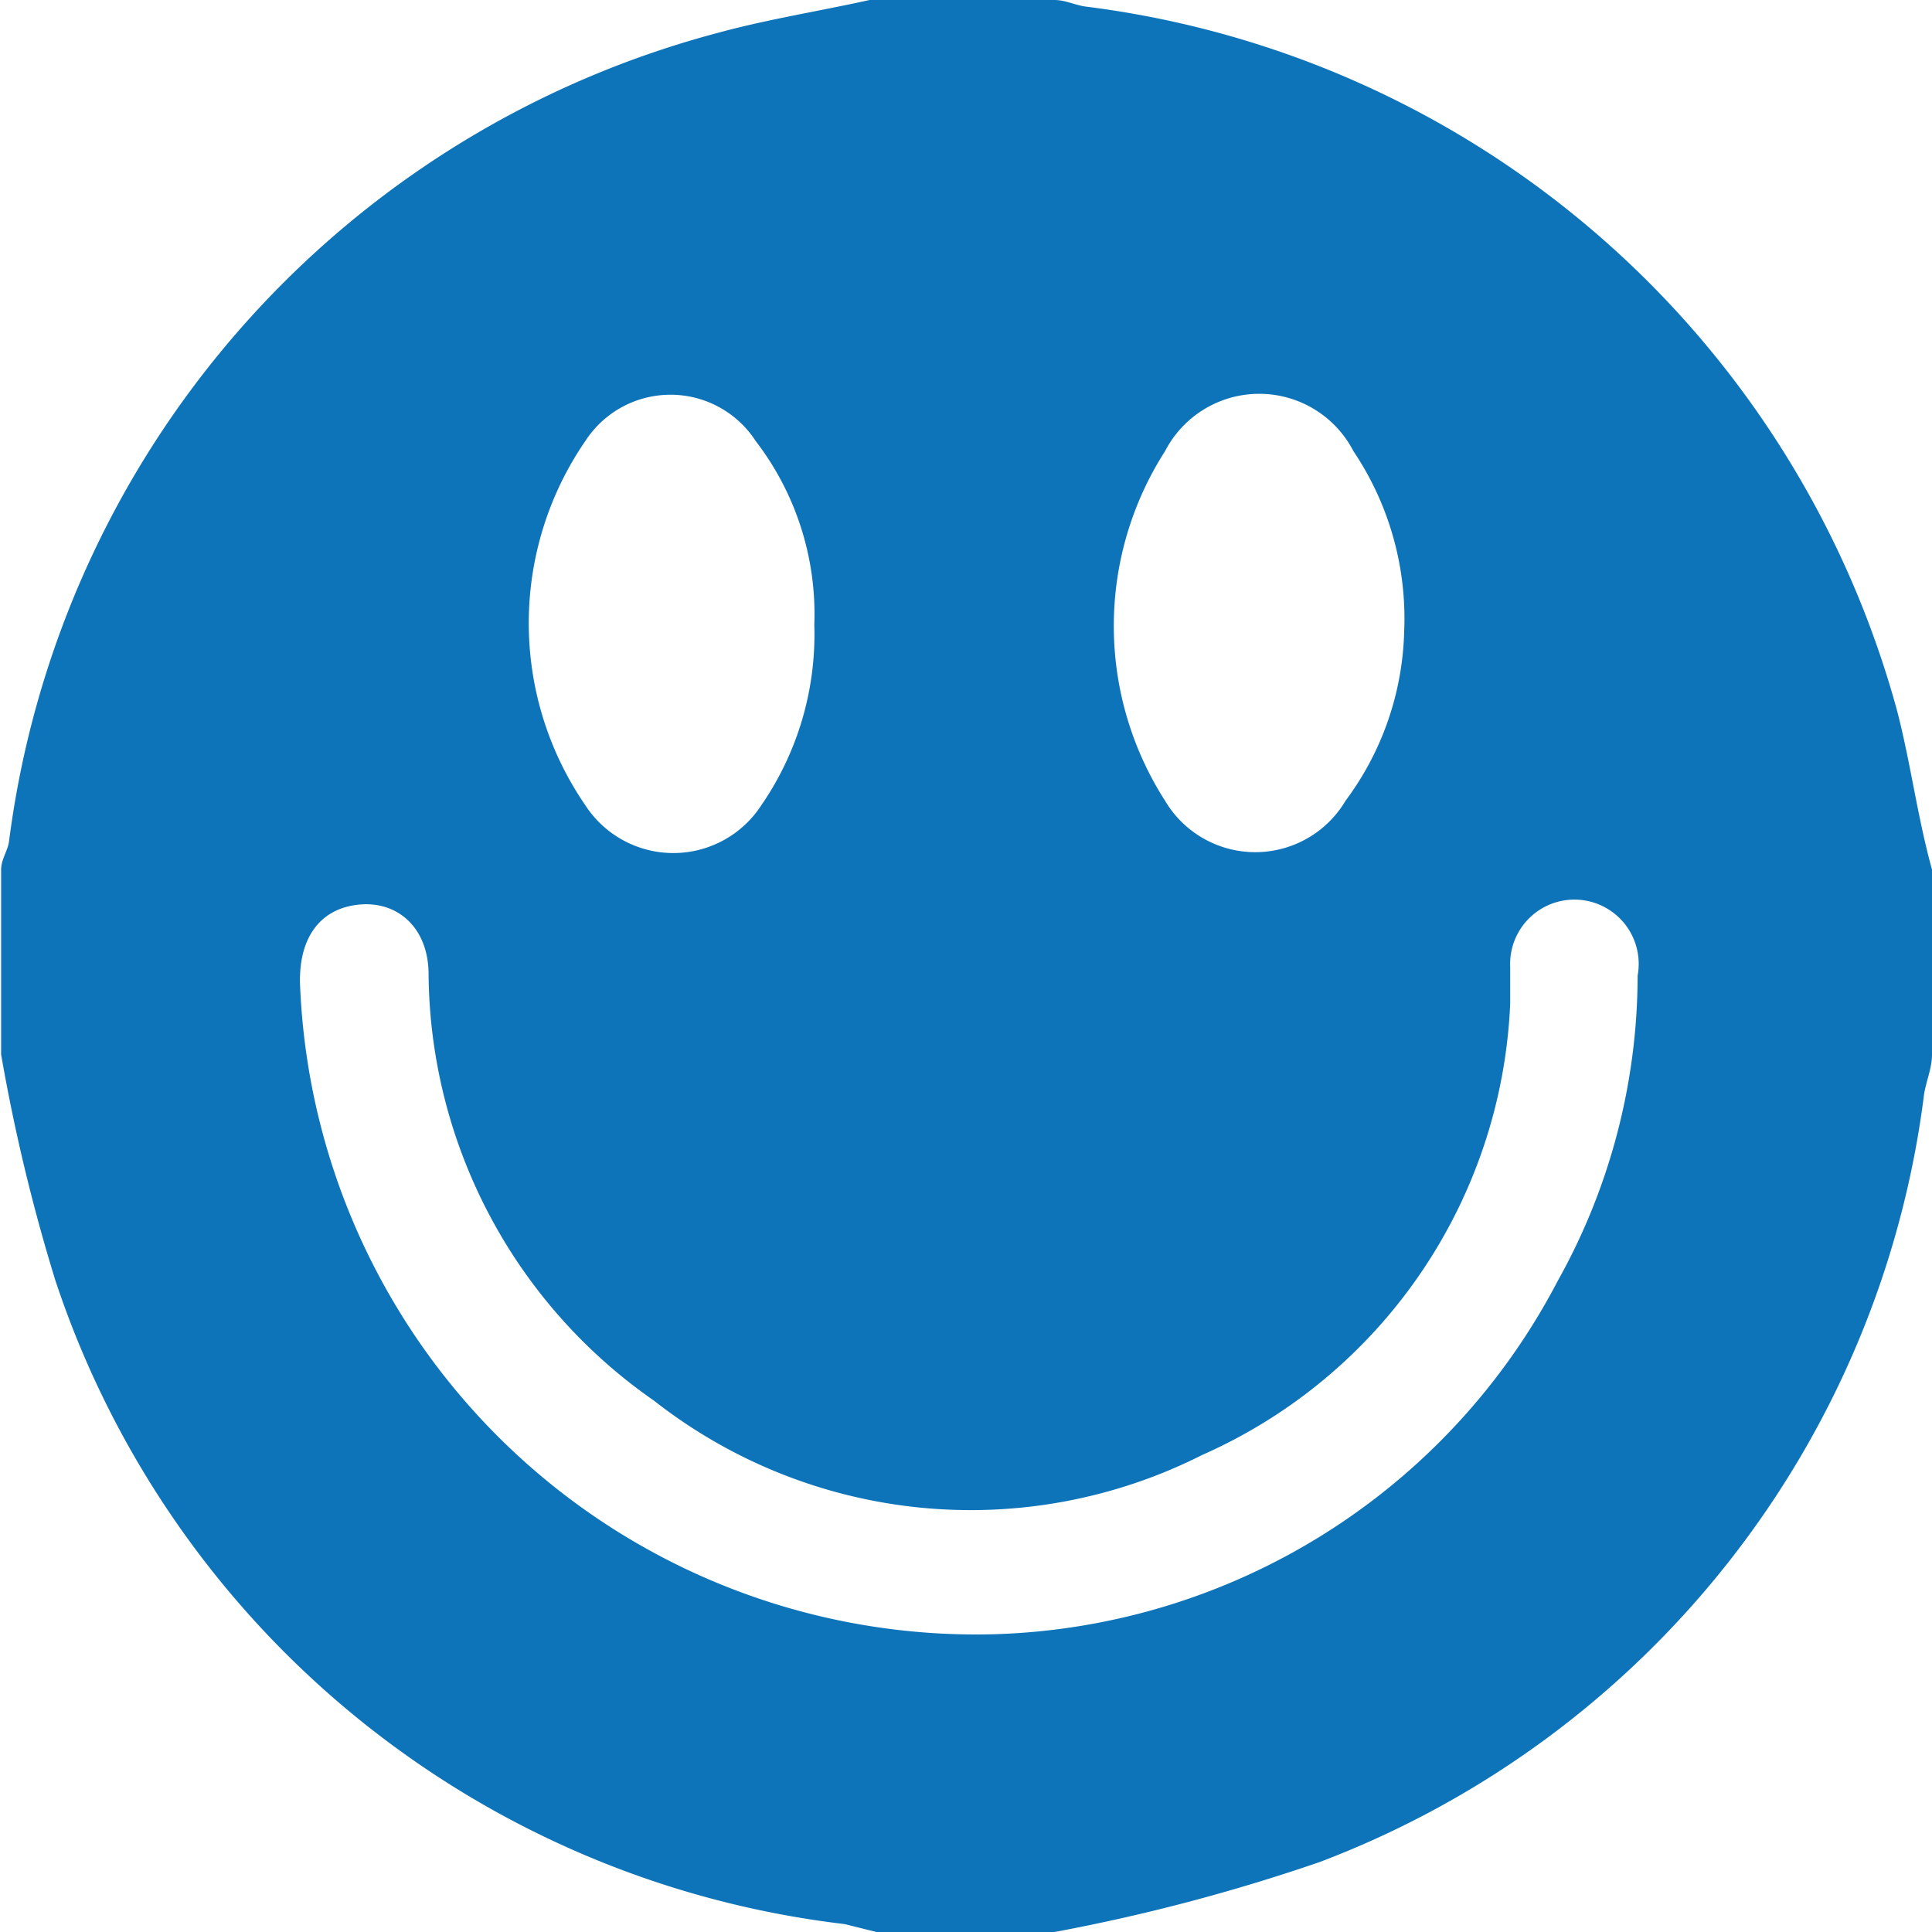 <svg xmlns="http://www.w3.org/2000/svg" viewBox="0 0 17.13 17.13"><defs><style>.cls-1{fill:#0e74ba;}</style></defs><g id="Capa_2" data-name="Capa 2"><g id="Capa_1-2" data-name="Capa 1"><path class="cls-1" d="M17.13,7.71V9.35c0,.12-.05.23-.07.35a8.4,8.4,0,0,1-5.36,6.81,16.55,16.55,0,0,1-2.35.62H7.77l-.28-.07a8.41,8.41,0,0,1-7-5.71,16.2,16.2,0,0,1-.48-2V7.71c0-.09.06-.17.07-.25A8.54,8.54,0,0,1,6.37.29C6.81.17,7.26.1,7.71,0H9.35c.1,0,.19.05.29.06A8.56,8.56,0,0,1,16.82,6.3C16.94,6.76,17,7.24,17.13,7.71ZM8.81,14.49a5.83,5.83,0,0,0,5-3.13,5.56,5.56,0,0,0,.71-2.71.57.57,0,1,0-1.13-.08l0,.33a4.59,4.59,0,0,1-2.73,4,4.55,4.55,0,0,1-4.86-.48,4.65,4.65,0,0,1-2-3.78c0-.41-.27-.65-.61-.62s-.54.28-.53.7A6,6,0,0,0,8.81,14.49ZM12.45,5.6A2.66,2.66,0,0,0,12,4a.94.94,0,0,0-1.67,0,2.87,2.87,0,0,0,0,3.1.93.93,0,0,0,1.6,0A2.62,2.62,0,0,0,12.45,5.6ZM7.22,5.54A2.52,2.52,0,0,0,6.7,3.91a.9.9,0,0,0-1.51,0,2.85,2.85,0,0,0,0,3.23.93.93,0,0,0,1.56,0A2.67,2.67,0,0,0,7.22,5.54Z"/></g></g></svg>